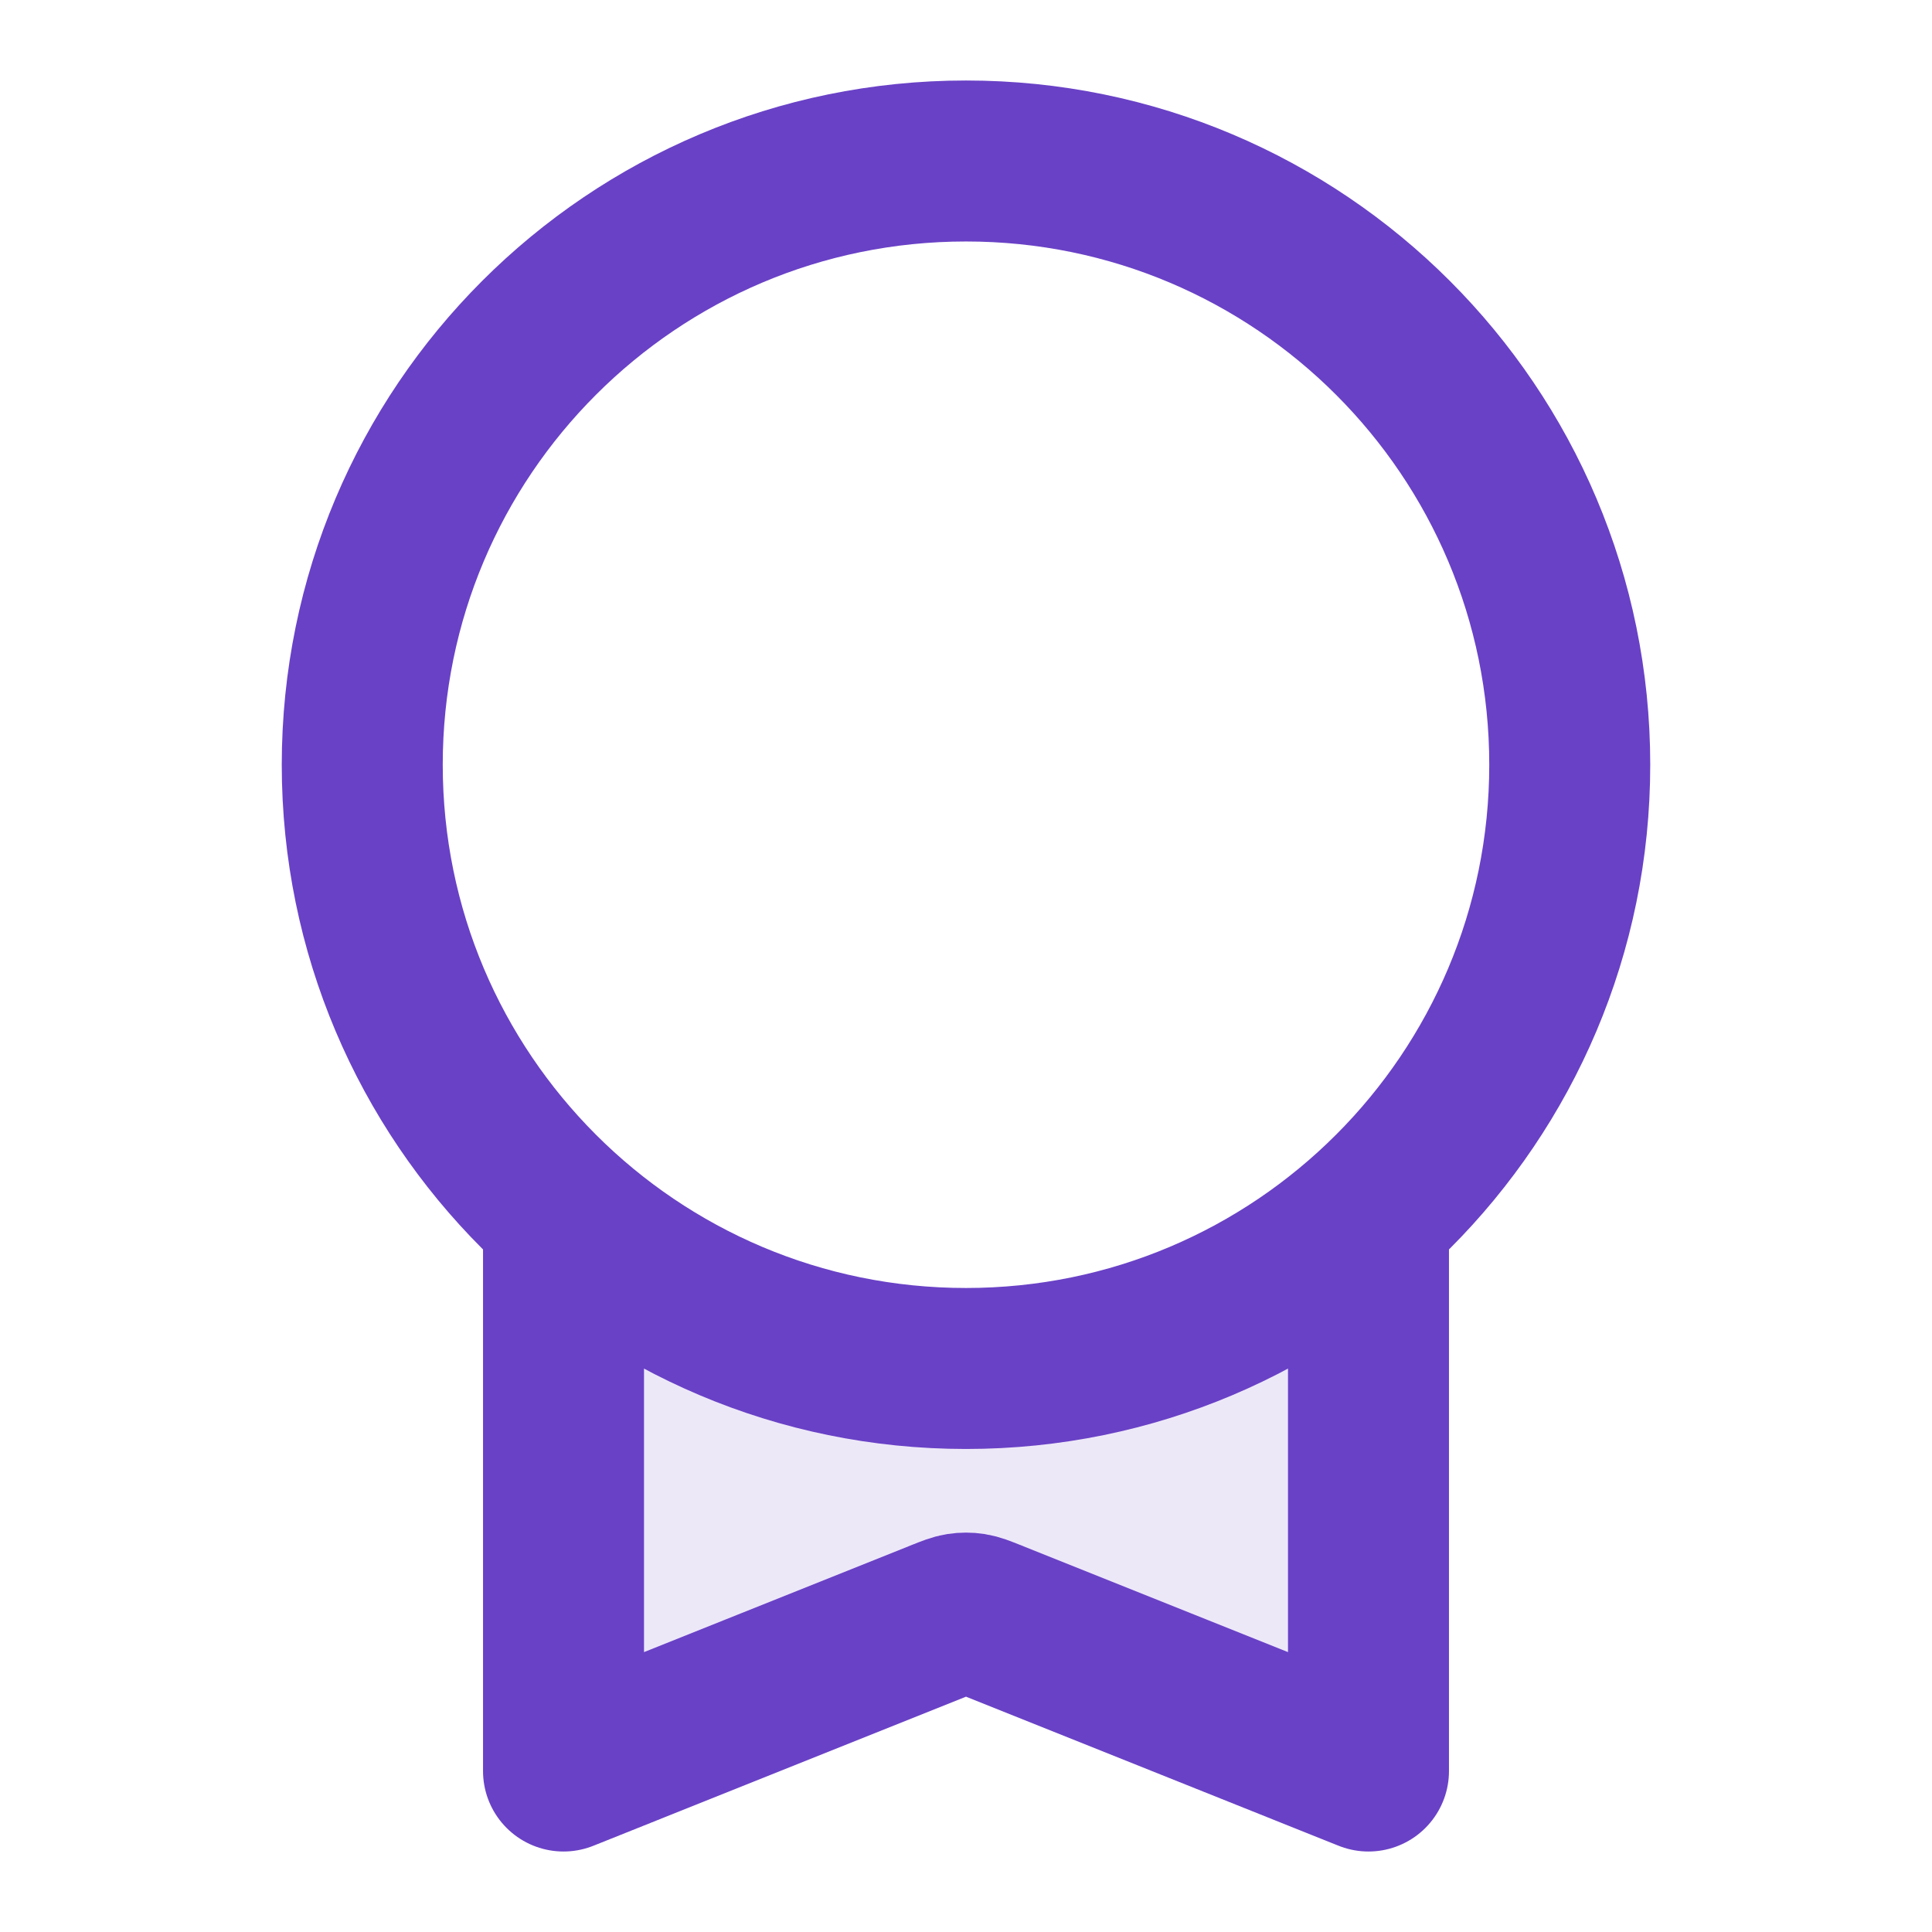 <svg width="40" height="40" viewBox="0 0 40 40" fill="none" xmlns="http://www.w3.org/2000/svg">
<path opacity="0.12" d="M28.333 25.151C26.122 27.13 23.202 28.333 20 28.333C16.799 28.333 13.878 27.13 11.667 25.151V36.667L19.505 33.532C19.688 33.458 19.779 33.422 19.874 33.407C19.957 33.394 20.043 33.394 20.126 33.407C20.221 33.422 20.312 33.458 20.495 33.532L28.333 36.667V25.151Z" fill="#6941C6"/>
<path d="M11.667 25.15V36.667L19.505 33.531C19.688 33.458 19.779 33.422 19.874 33.407C19.957 33.394 20.043 33.394 20.126 33.407C20.221 33.422 20.312 33.458 20.495 33.531L28.333 36.667V25.15M32.5 15.833C32.5 22.737 26.904 28.333 20 28.333C13.096 28.333 7.5 22.737 7.5 15.833C7.5 8.93 13.096 3.333 20 3.333C26.904 3.333 32.5 8.93 32.5 15.833Z" stroke="#6941C6" stroke-width="3.333" stroke-linecap="round" stroke-linejoin="round"/>
</svg>
